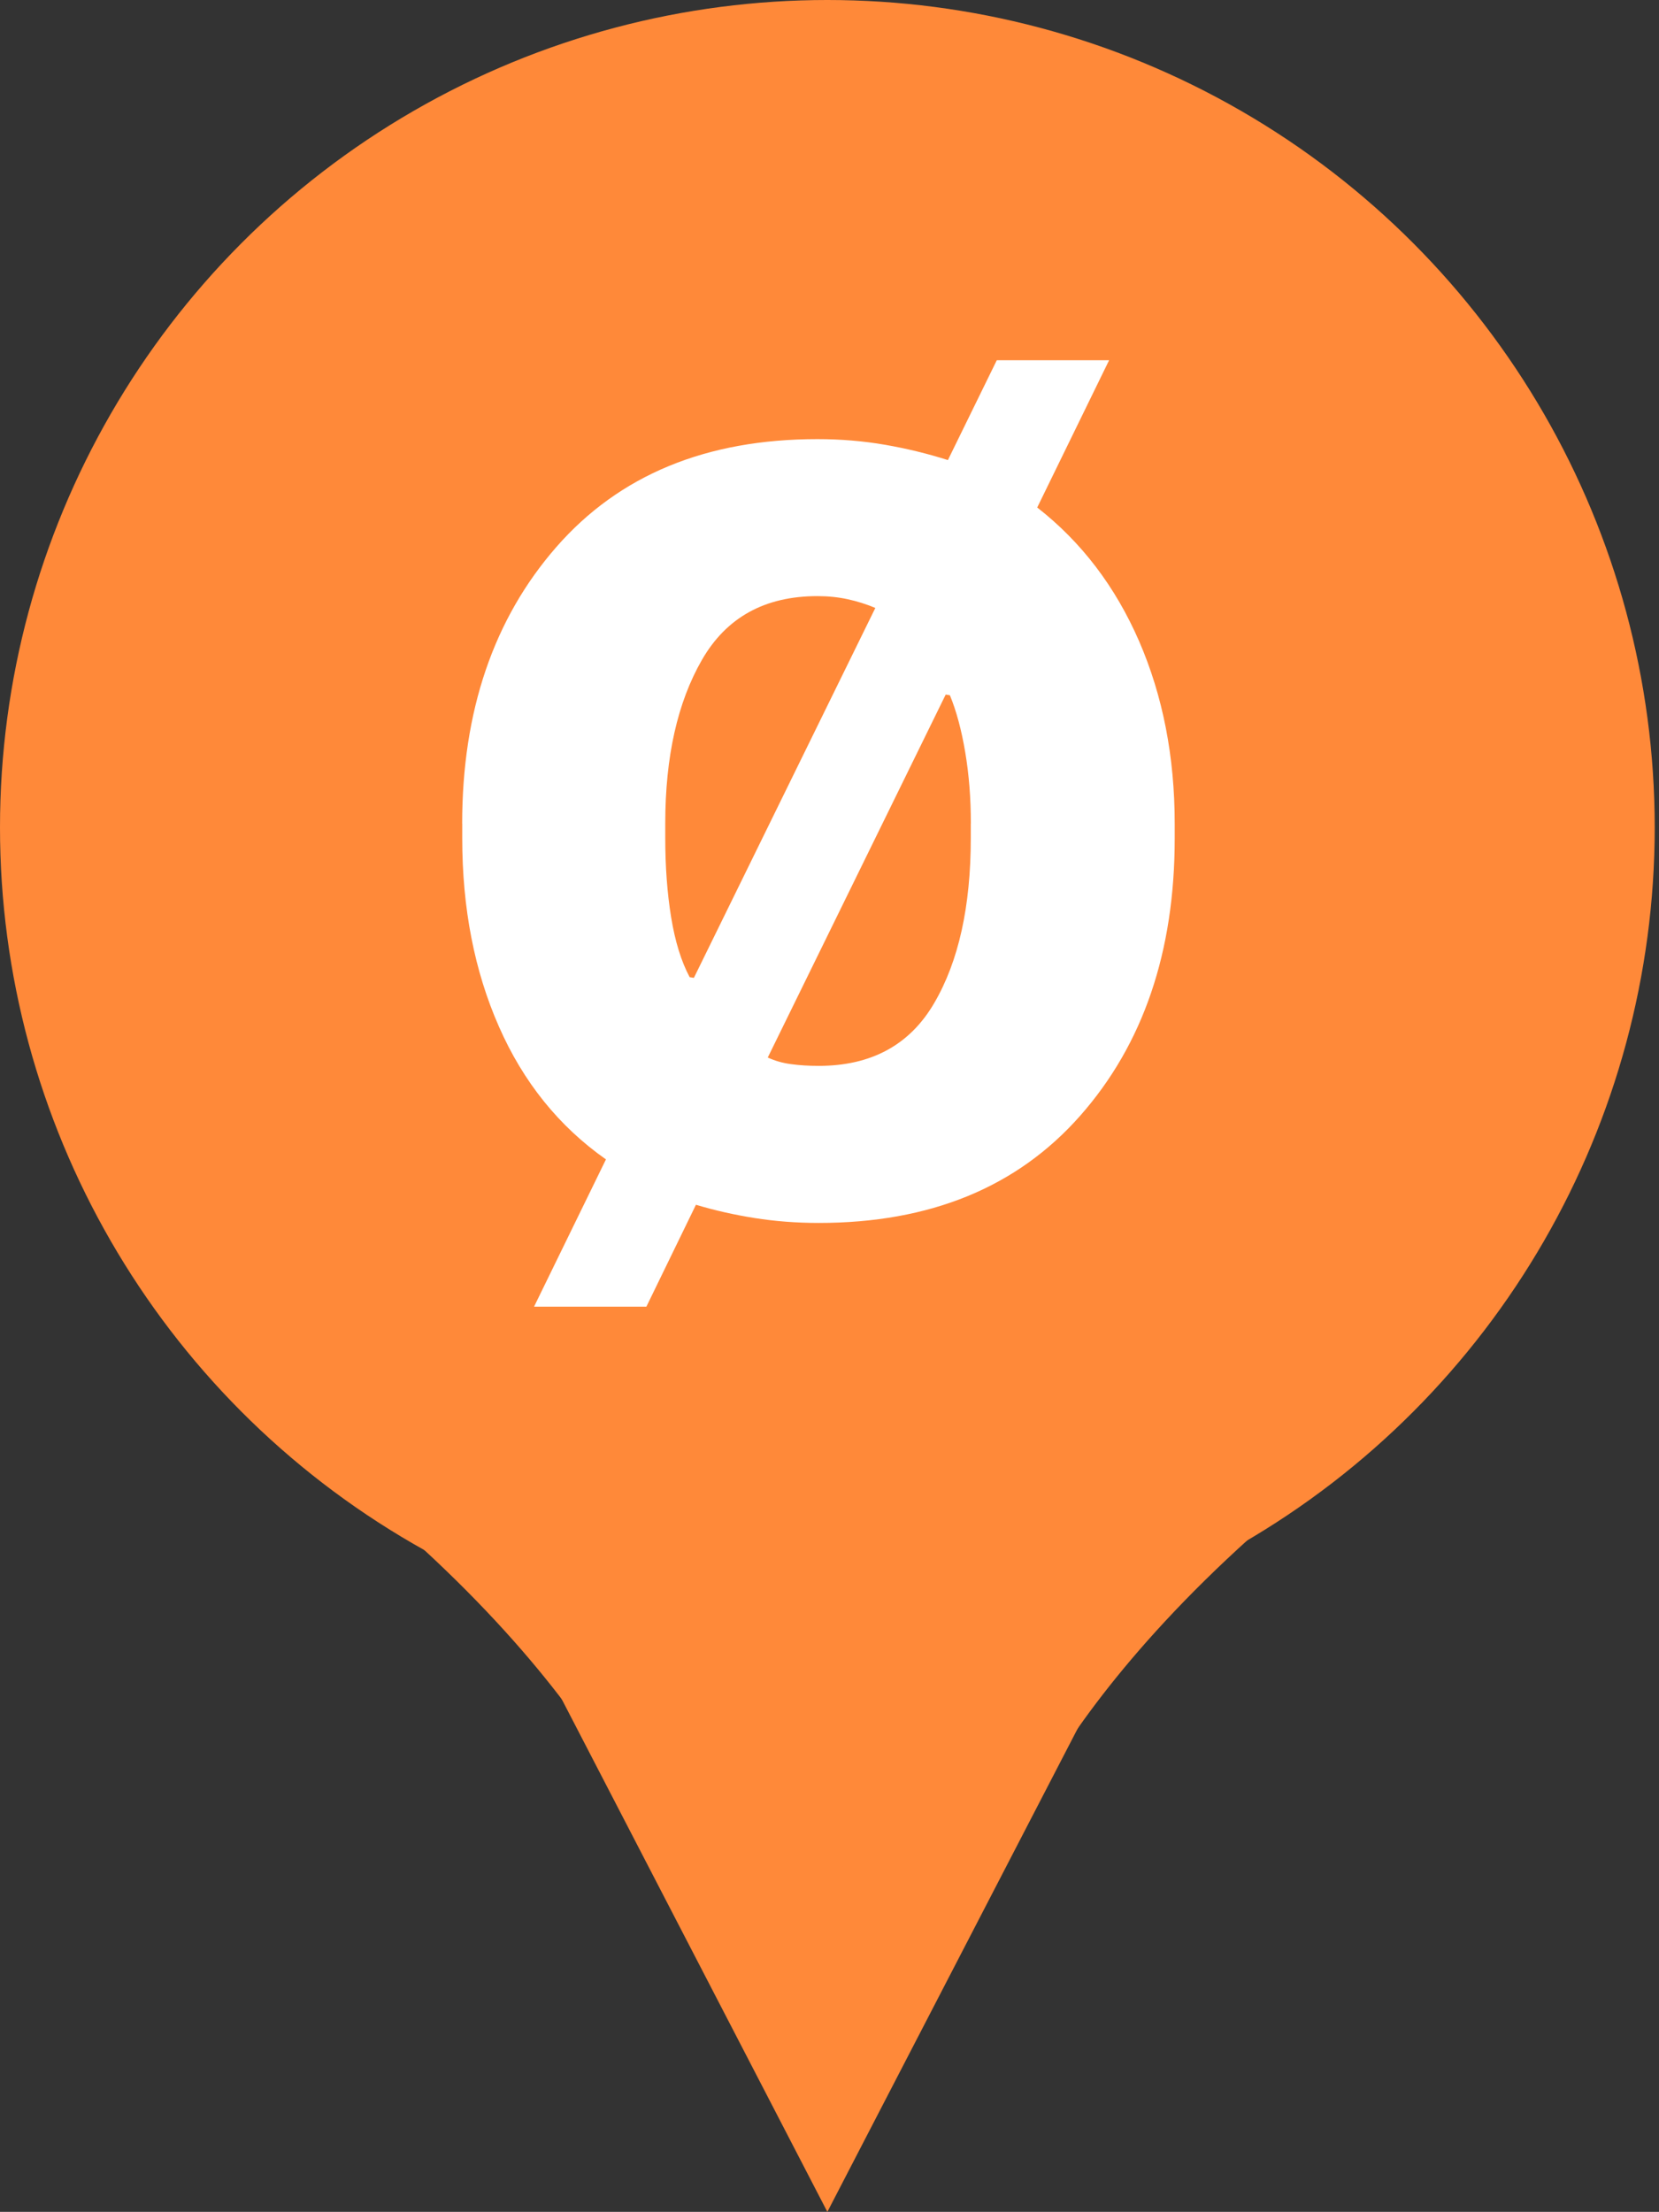 <?xml version="1.0" encoding="utf-8"?>
<!-- Generator: Adobe Illustrator 16.0.4, SVG Export Plug-In . SVG Version: 6.00 Build 0)  -->
<!DOCTYPE svg PUBLIC "-//W3C//DTD SVG 1.1//EN" "http://www.w3.org/Graphics/SVG/1.1/DTD/svg11.dtd">
<svg version="1.1" id="Layer_1" xmlns="http://www.w3.org/2000/svg" xmlns:xlink="http://www.w3.org/1999/xlink" x="0px" y="0px"
	 width="24px" height="31.995px" viewBox="-93.707 -3 24 31.995" enable-background="new -93.707 -3 24 31.995"
	 xml:space="preserve">
<rect x="-93.707" y="-3" width="24" height="31.995" fill="#333333" stroke="none"/>
<circle fill="#FF8939" cx="-81.738" cy="8.969" r="11.969"/>
<polygon fill="#FF8939" points="-87.953,17 -81.738,28.995 -75.525,17 "/>
<g>
	<path fill="#FFFFFF" d="M-87.021,8.914c0-1.628,0.455-2.963,1.363-4.002c0.909-1.04,2.167-1.56,3.776-1.56
		c0.336,0,0.661,0.027,0.974,0.081c0.313,0.054,0.617,0.128,0.914,0.222l0.707-1.444h1.625l-1.04,2.13
		c0.639,0.499,1.13,1.143,1.474,1.934c0.343,0.791,0.515,1.671,0.515,2.64v0.212c0,1.642-0.456,2.98-1.368,4.013
		c-0.912,1.034-2.172,1.55-3.781,1.55c-0.323,0-0.633-0.024-0.929-0.071c-0.296-0.047-0.579-0.111-0.848-0.192l-0.717,1.474h-1.625
		l1.04-2.13c-0.68-0.478-1.196-1.119-1.549-1.923c-0.354-0.804-0.53-1.711-0.53-2.721V8.914z M-84.083,9.12
		c0,0.417,0.028,0.799,0.085,1.148c0.057,0.35,0.146,0.638,0.268,0.867l0.061,0.01l2.625-5.351
		c-0.128-0.054-0.261-0.096-0.399-0.126c-0.138-0.03-0.284-0.045-0.439-0.045c-0.761,0-1.317,0.308-1.671,0.923
		c-0.353,0.614-0.53,1.402-0.53,2.362V9.12z M-79.662,8.911c0-0.362-0.027-0.706-0.081-1.027c-0.054-0.323-0.128-0.598-0.222-0.827
		l-0.061-0.01l-2.574,5.25c0.101,0.047,0.213,0.08,0.338,0.096c0.124,0.017,0.257,0.025,0.398,0.025c0.76,0,1.318-0.302,1.671-0.907
		c0.354-0.604,0.53-1.401,0.53-2.388V8.911z"/>
</g>
<path fill="#FF8939" d="M-73.13,17.282h-8.738V24h2.681C-79.187,24-78.343,20.902-73.13,17.282z"/>
<path fill="#FF8939" d="M-90.256,17.282h8.738V24h-2.681C-84.199,24-85.042,20.902-90.256,17.282z"/>
</svg>
